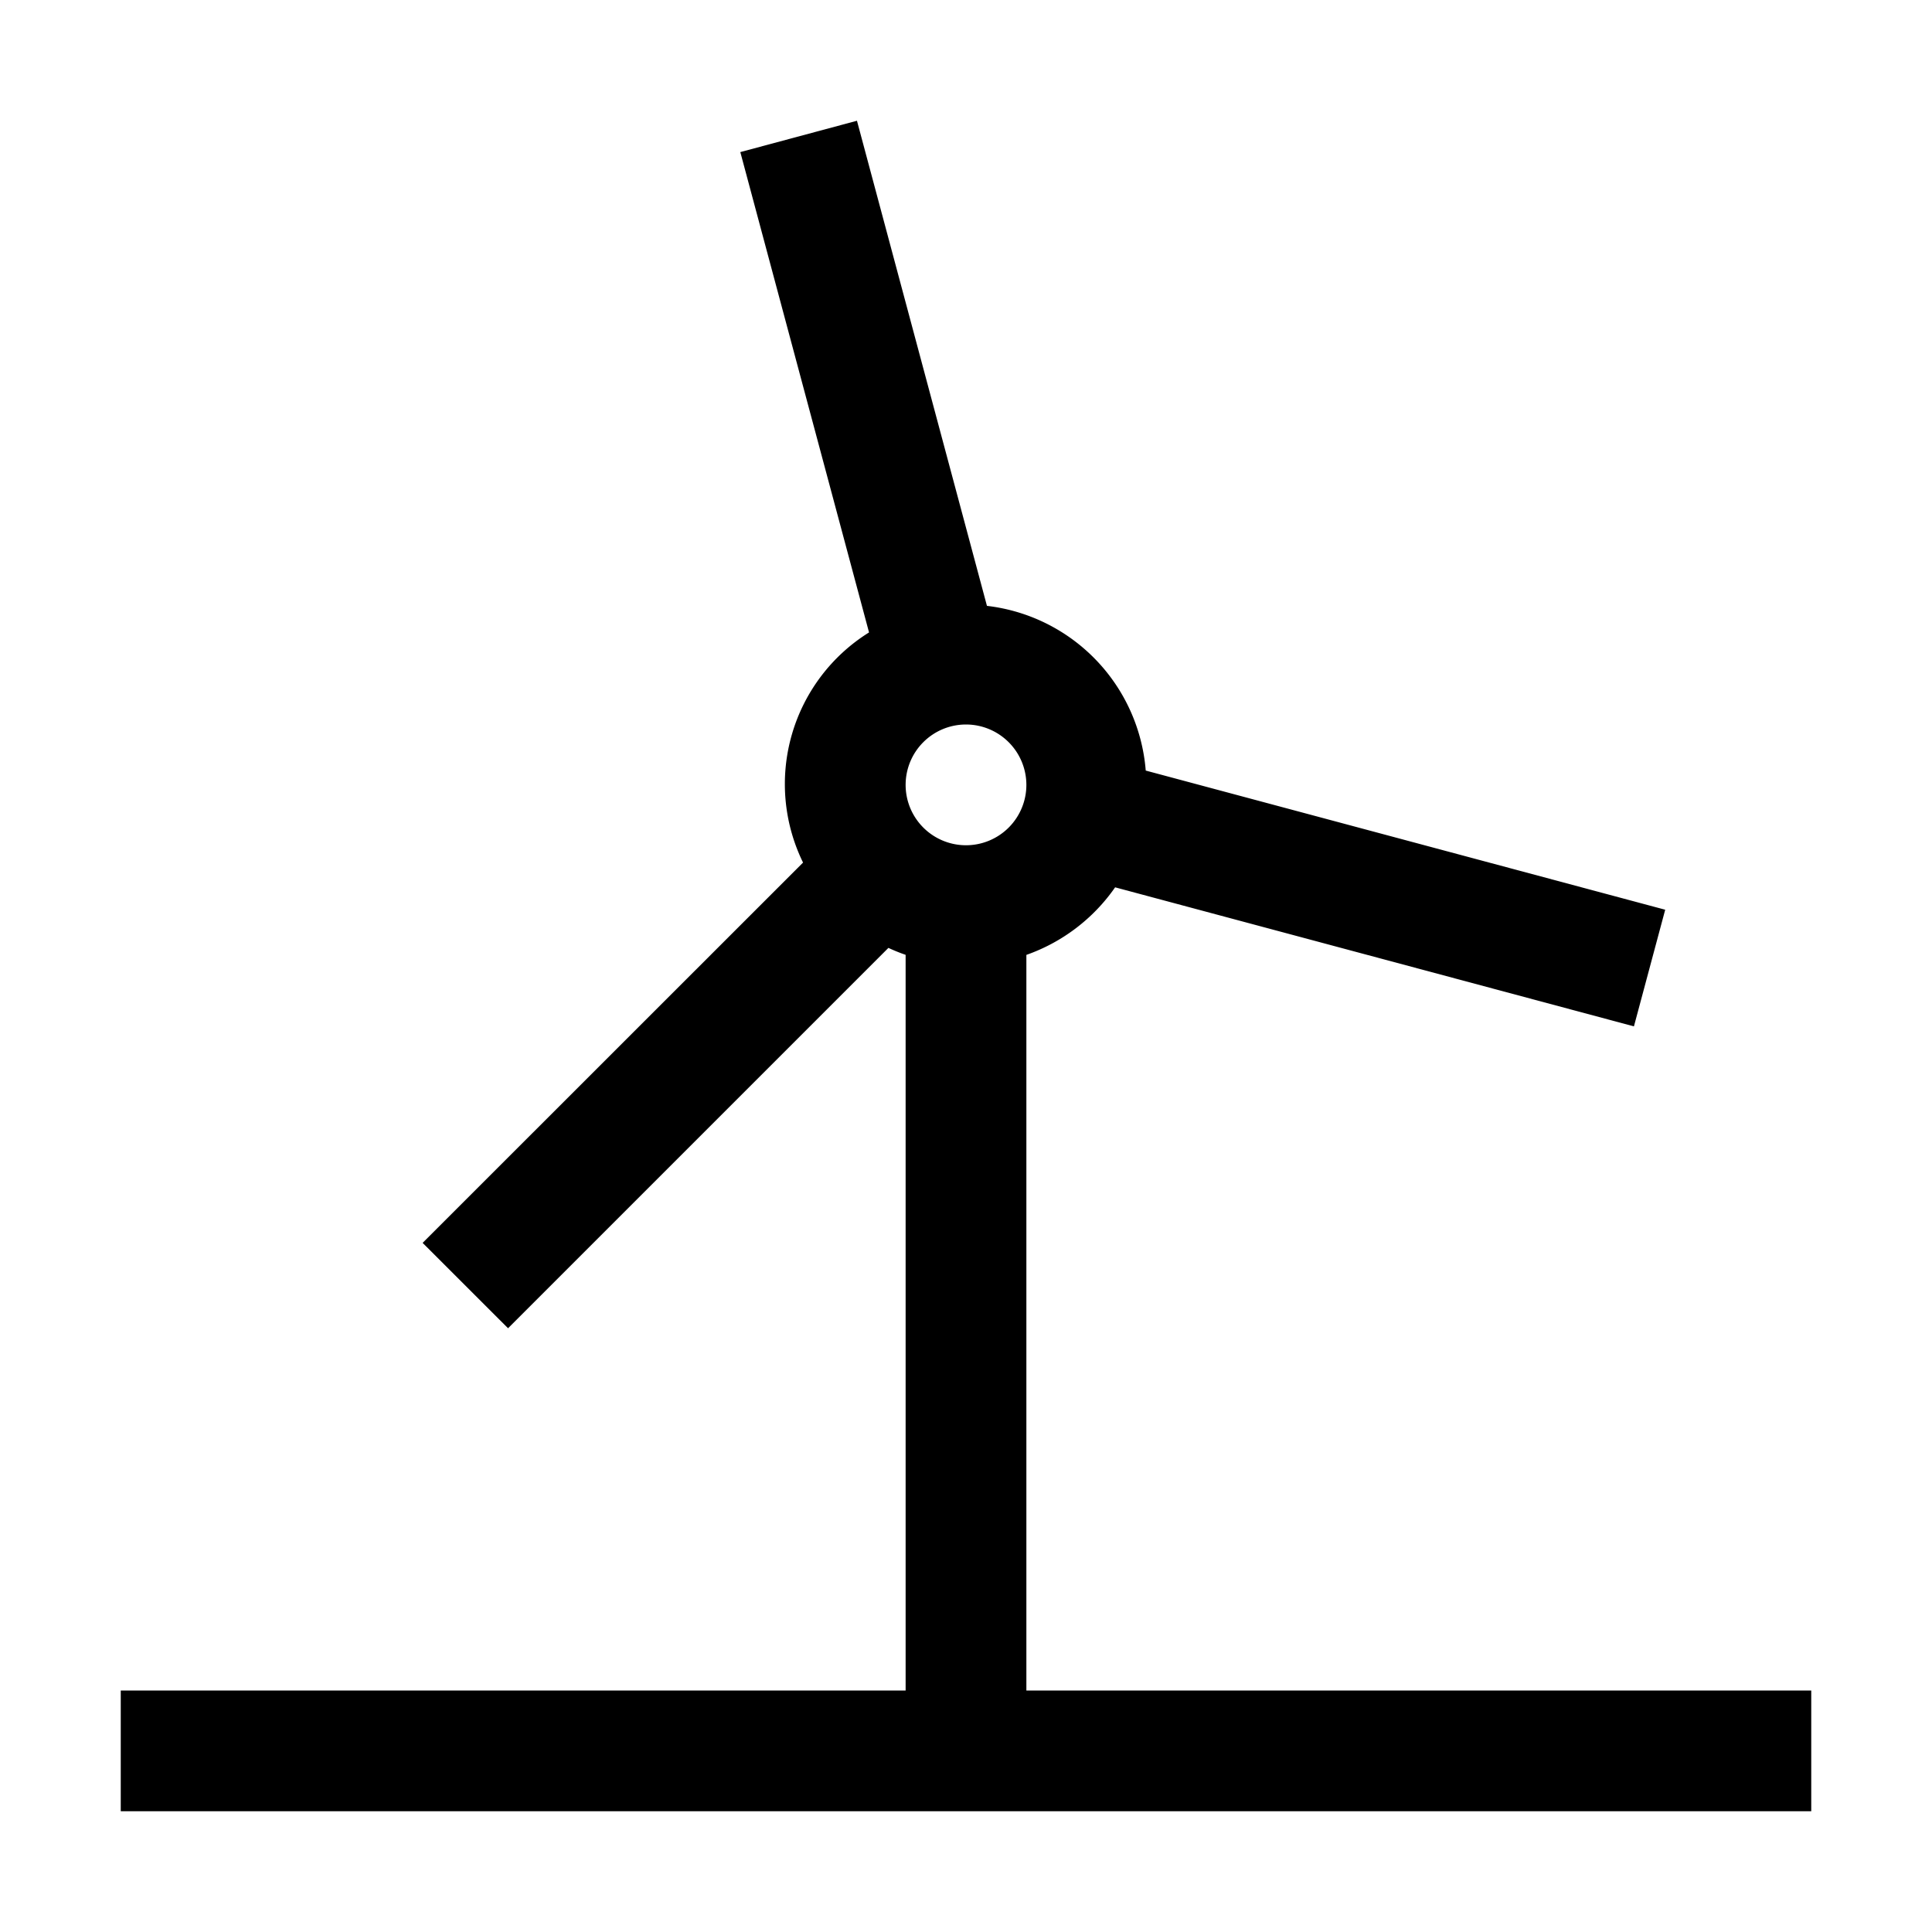 <svg xmlns="http://www.w3.org/2000/svg" width="32" height="32" viewBox="0 0 32 32">
  <path fill="currentColor" d="M17,28V15.816a3.006,3.006,0,0,0,1.47-1.119L27.063,17l.518-1.932-8.604-2.305a2.985,2.985,0,0,0-2.63-2.728L14.194,2l-1.932.519,2.132,7.956a2.959,2.959,0,0,0-1.093,3.812L7,20.586,8.415,22l6.3-6.3A2.894,2.894,0,0,0,15,15.815V28H2v2H30V28Zm0-15a1,1,0,1,1-1-1A1.001,1.001,0,0,1,17,13Z" transform="translate(0 0)"/>

</svg>
